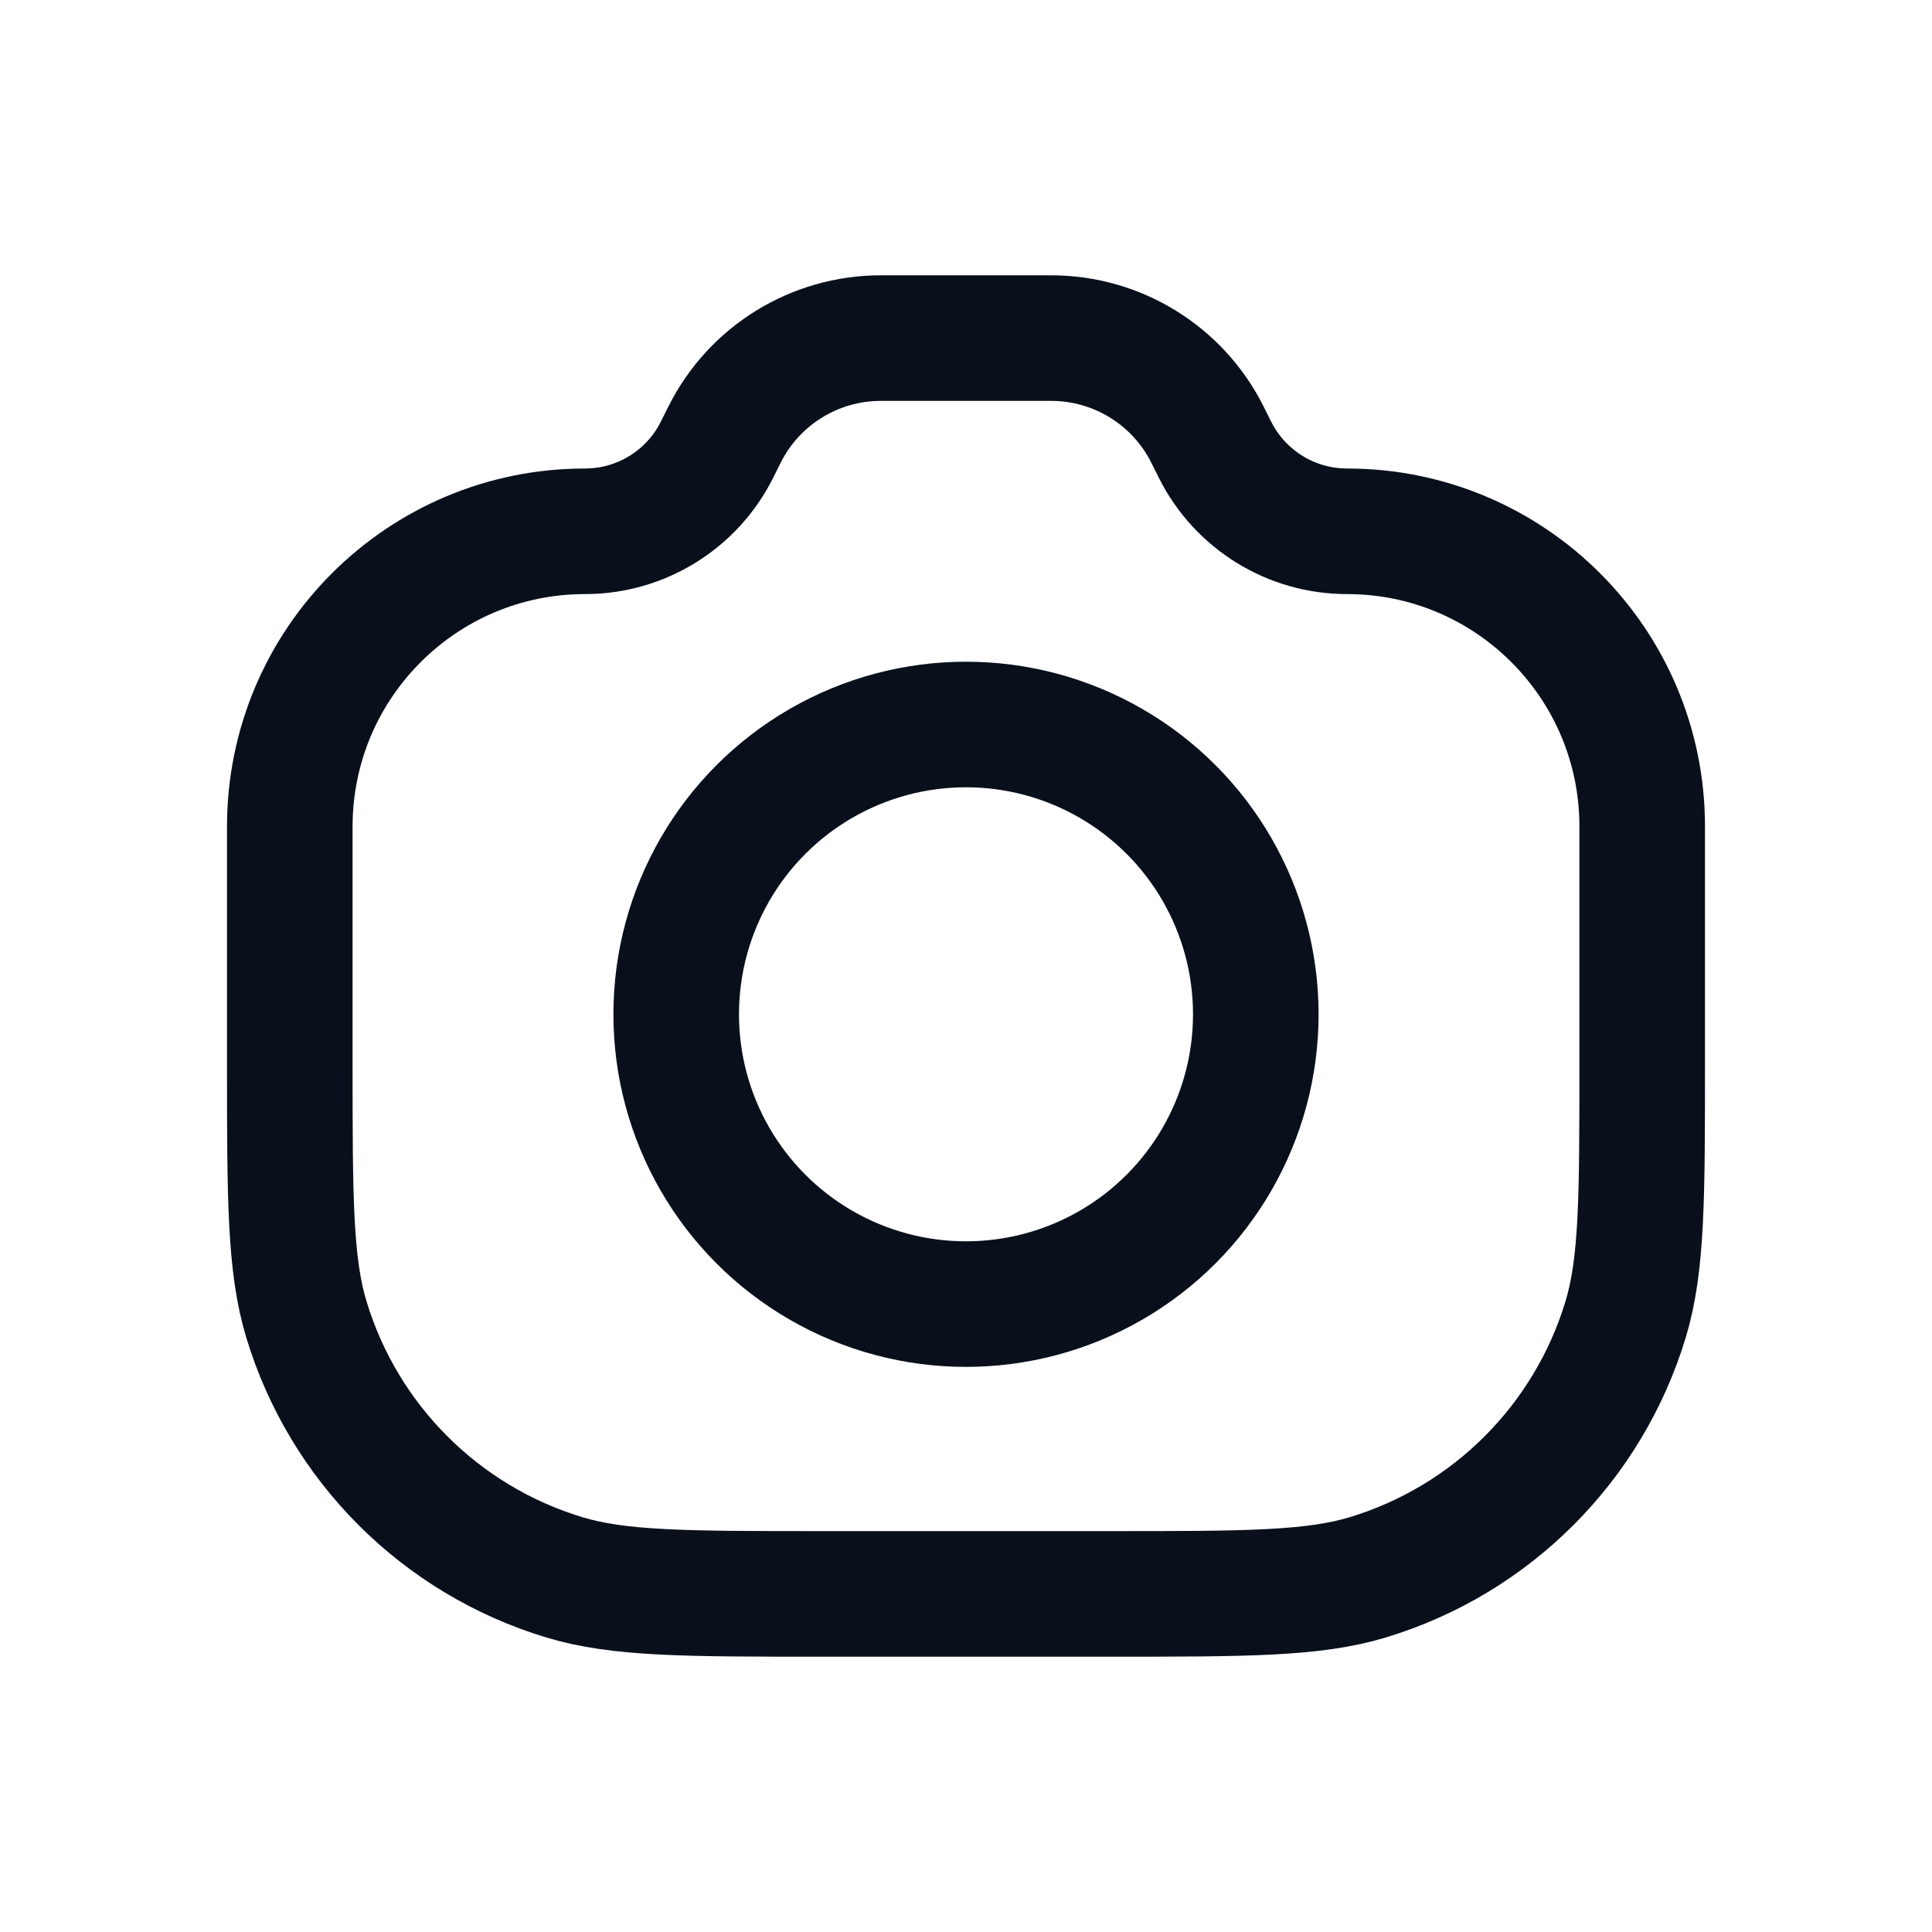 <svg width="26" height="26" viewBox="0 0 26 26" fill="none" xmlns="http://www.w3.org/2000/svg">
<path d="M3.9 11.122C3.9 8.929 5.679 7.15 7.872 7.15V7.15C8.625 7.15 9.313 6.725 9.649 6.052L9.75 5.85C10.148 5.053 10.963 4.55 11.853 4.55H14.146C15.037 4.55 15.852 5.053 16.25 5.85L16.351 6.052C16.688 6.725 17.375 7.15 18.128 7.15V7.15C20.322 7.15 22.1 8.929 22.1 11.122V14.3C22.1 16.114 22.1 17.021 21.876 17.759C21.372 19.421 20.071 20.722 18.41 21.226C17.671 21.45 16.764 21.45 14.95 21.45H11.05C9.236 21.45 8.329 21.45 7.591 21.226C5.929 20.722 4.628 19.421 4.124 17.759C3.9 17.021 3.9 16.114 3.9 14.3V11.122Z" stroke="#09101C" stroke-width="1.69"/>
<circle cx="13" cy="13.65" r="3.9" stroke="#09101C" stroke-width="1.69"/>
</svg>

